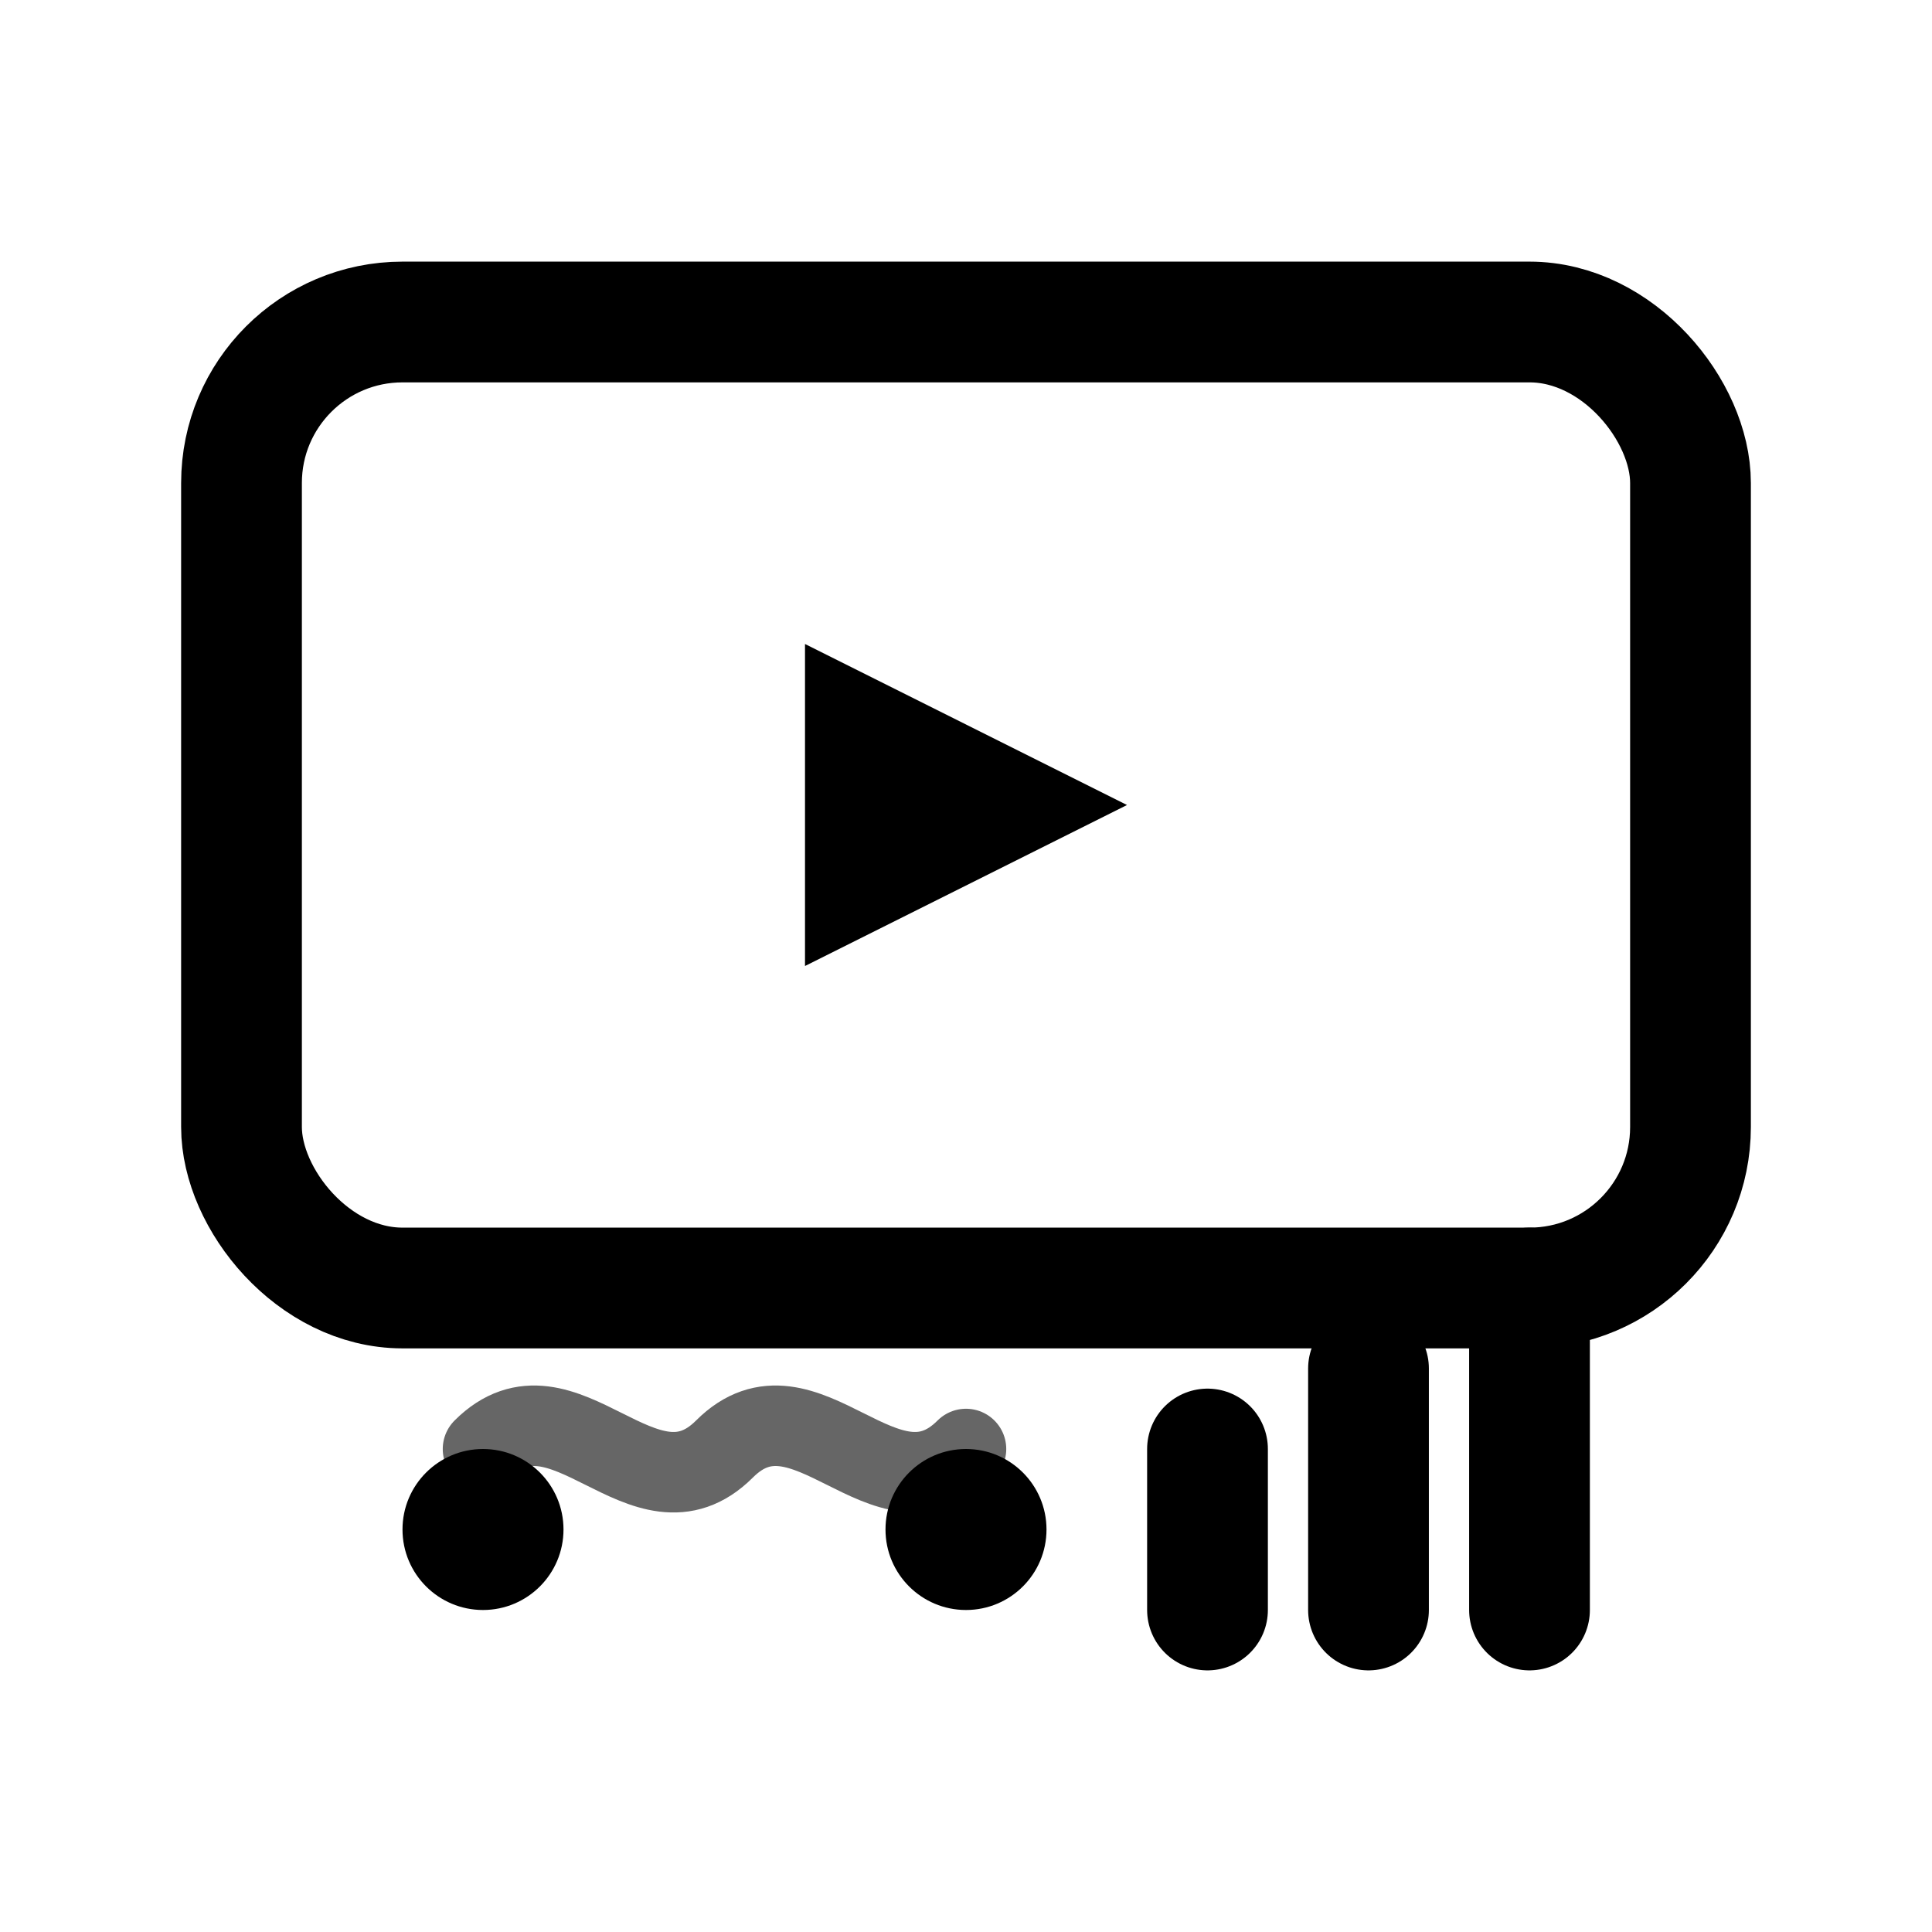<?xml version="1.0" encoding="UTF-8"?>
<svg width="24" height="24" viewBox="0 0 24 24" version="1.1" xmlns="http://www.w3.org/2000/svg">
    <g stroke="none" fill="none" fill-rule="evenodd">
        <!-- Video frame -->
        <rect x="3" y="4" width="18" height="12" rx="2" 
              stroke="#000000" 
              stroke-width="1.5"/>
        
        <!-- Play button -->
        <path d="M10,8 L14,10 L10,12 Z"
              fill="#000000"/>
              
        <!-- AI enhancement waves -->
        <path d="M6,18 C7,17 8,19 9,18 C10,17 11,19 12,18"
              stroke="#000000"
              stroke-width="1"
              stroke-linecap="round"
              stroke-opacity="0.6"/>
              
        <!-- Analytics bars -->
        <path d="M15,18 L15,20 M17,17 L17,20 M19,16 L19,20"
              stroke="#000000"
              stroke-width="1.5"
              stroke-linecap="round"/>
              
        <!-- AI nodes -->
        <circle cx="6" cy="19" r="1" fill="#000000"/>
        <circle cx="12" cy="19" r="1" fill="#000000"/>
    </g>
</svg> 